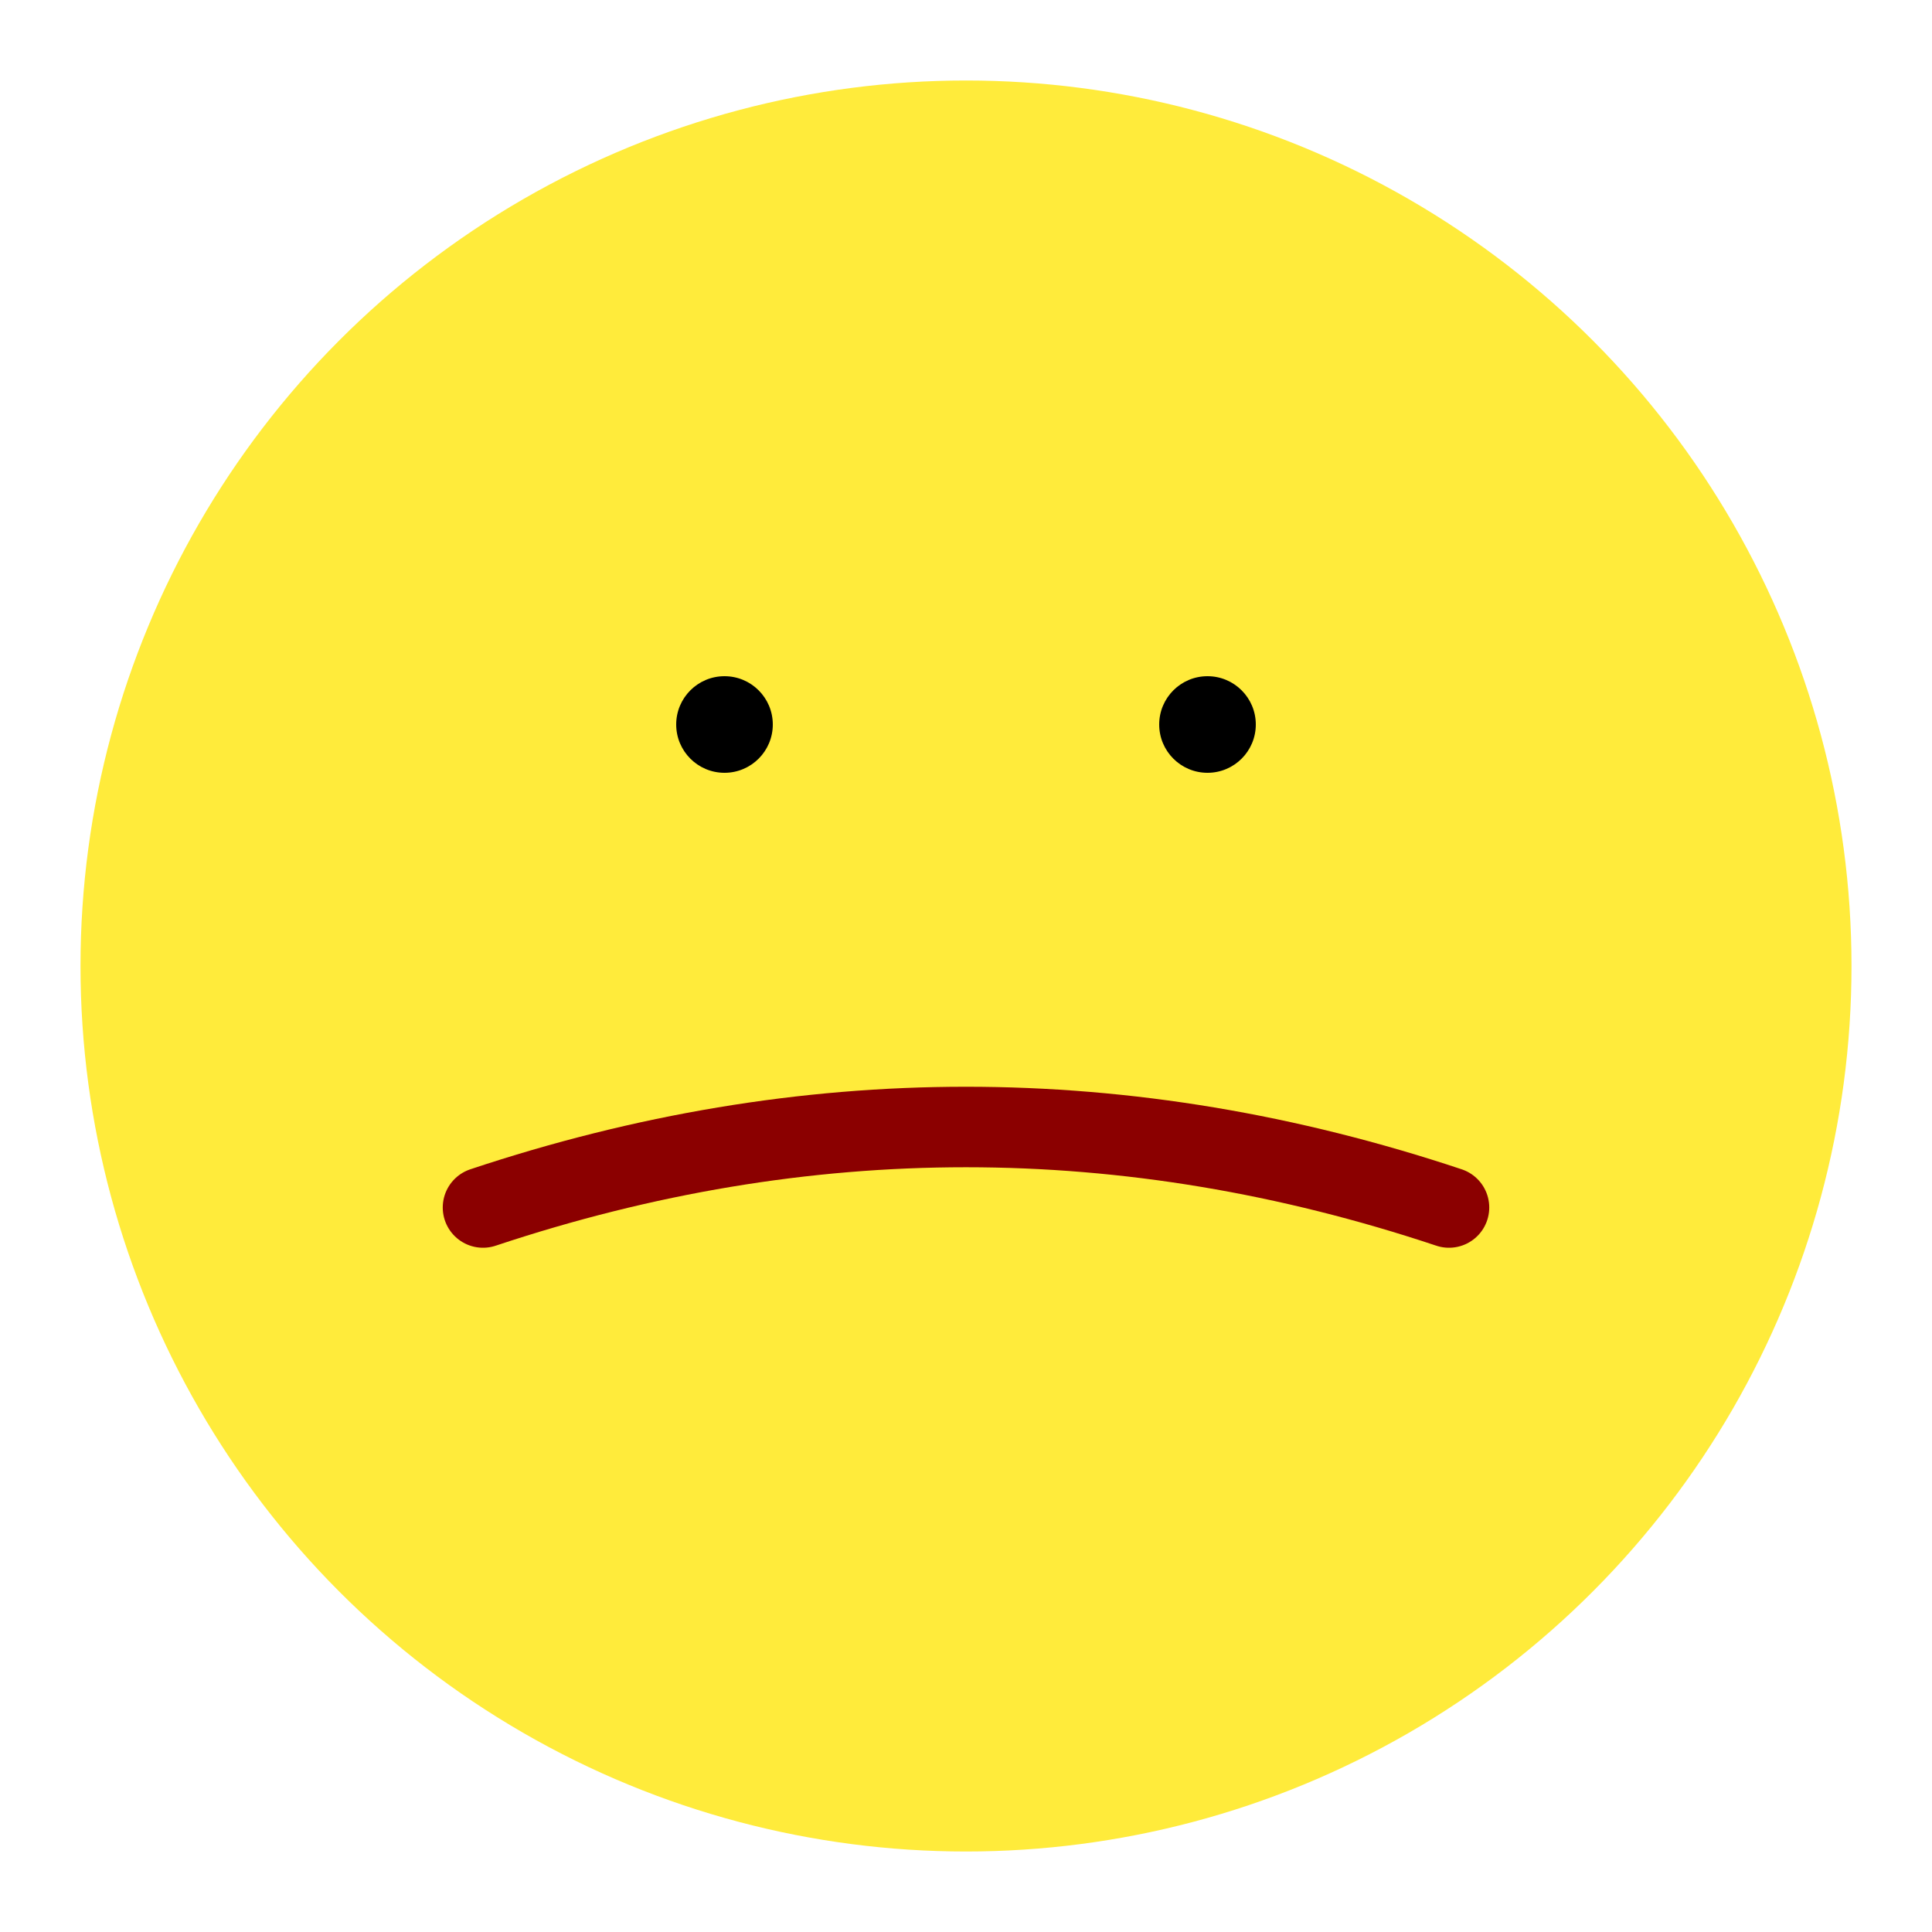 <svg xmlns="http://www.w3.org/2000/svg" viewBox="0 0 120 120" width="120" height="120">
  <!-- Green happy emoji - yellow with happy expression -->
  <defs>
    <filter id="shadow" x="-20%" y="-20%" width="140%" height="140%">
      <feDropShadow dx="1" dy="2" stdDeviation="2" flood-color="#000000" flood-opacity="0.2"/>
    </filter>
  </defs>
  
  <!-- Background circle -->
  <circle cx="60" cy="60" r="55" fill="#ffeb3b"/>
  
  <!-- Eyes - simple black dots -->
  <circle cx="45" cy="45" r="3" fill="#000000"/>
  <circle cx="75" cy="45" r="3" fill="#000000"/>
  
  <!-- Happy mouth - upward curved -->
  <path d="M 30 75 Q 60 65 90 75" stroke="#8b0000" stroke-width="5" fill="none" stroke-linecap="round"/>
</svg> 